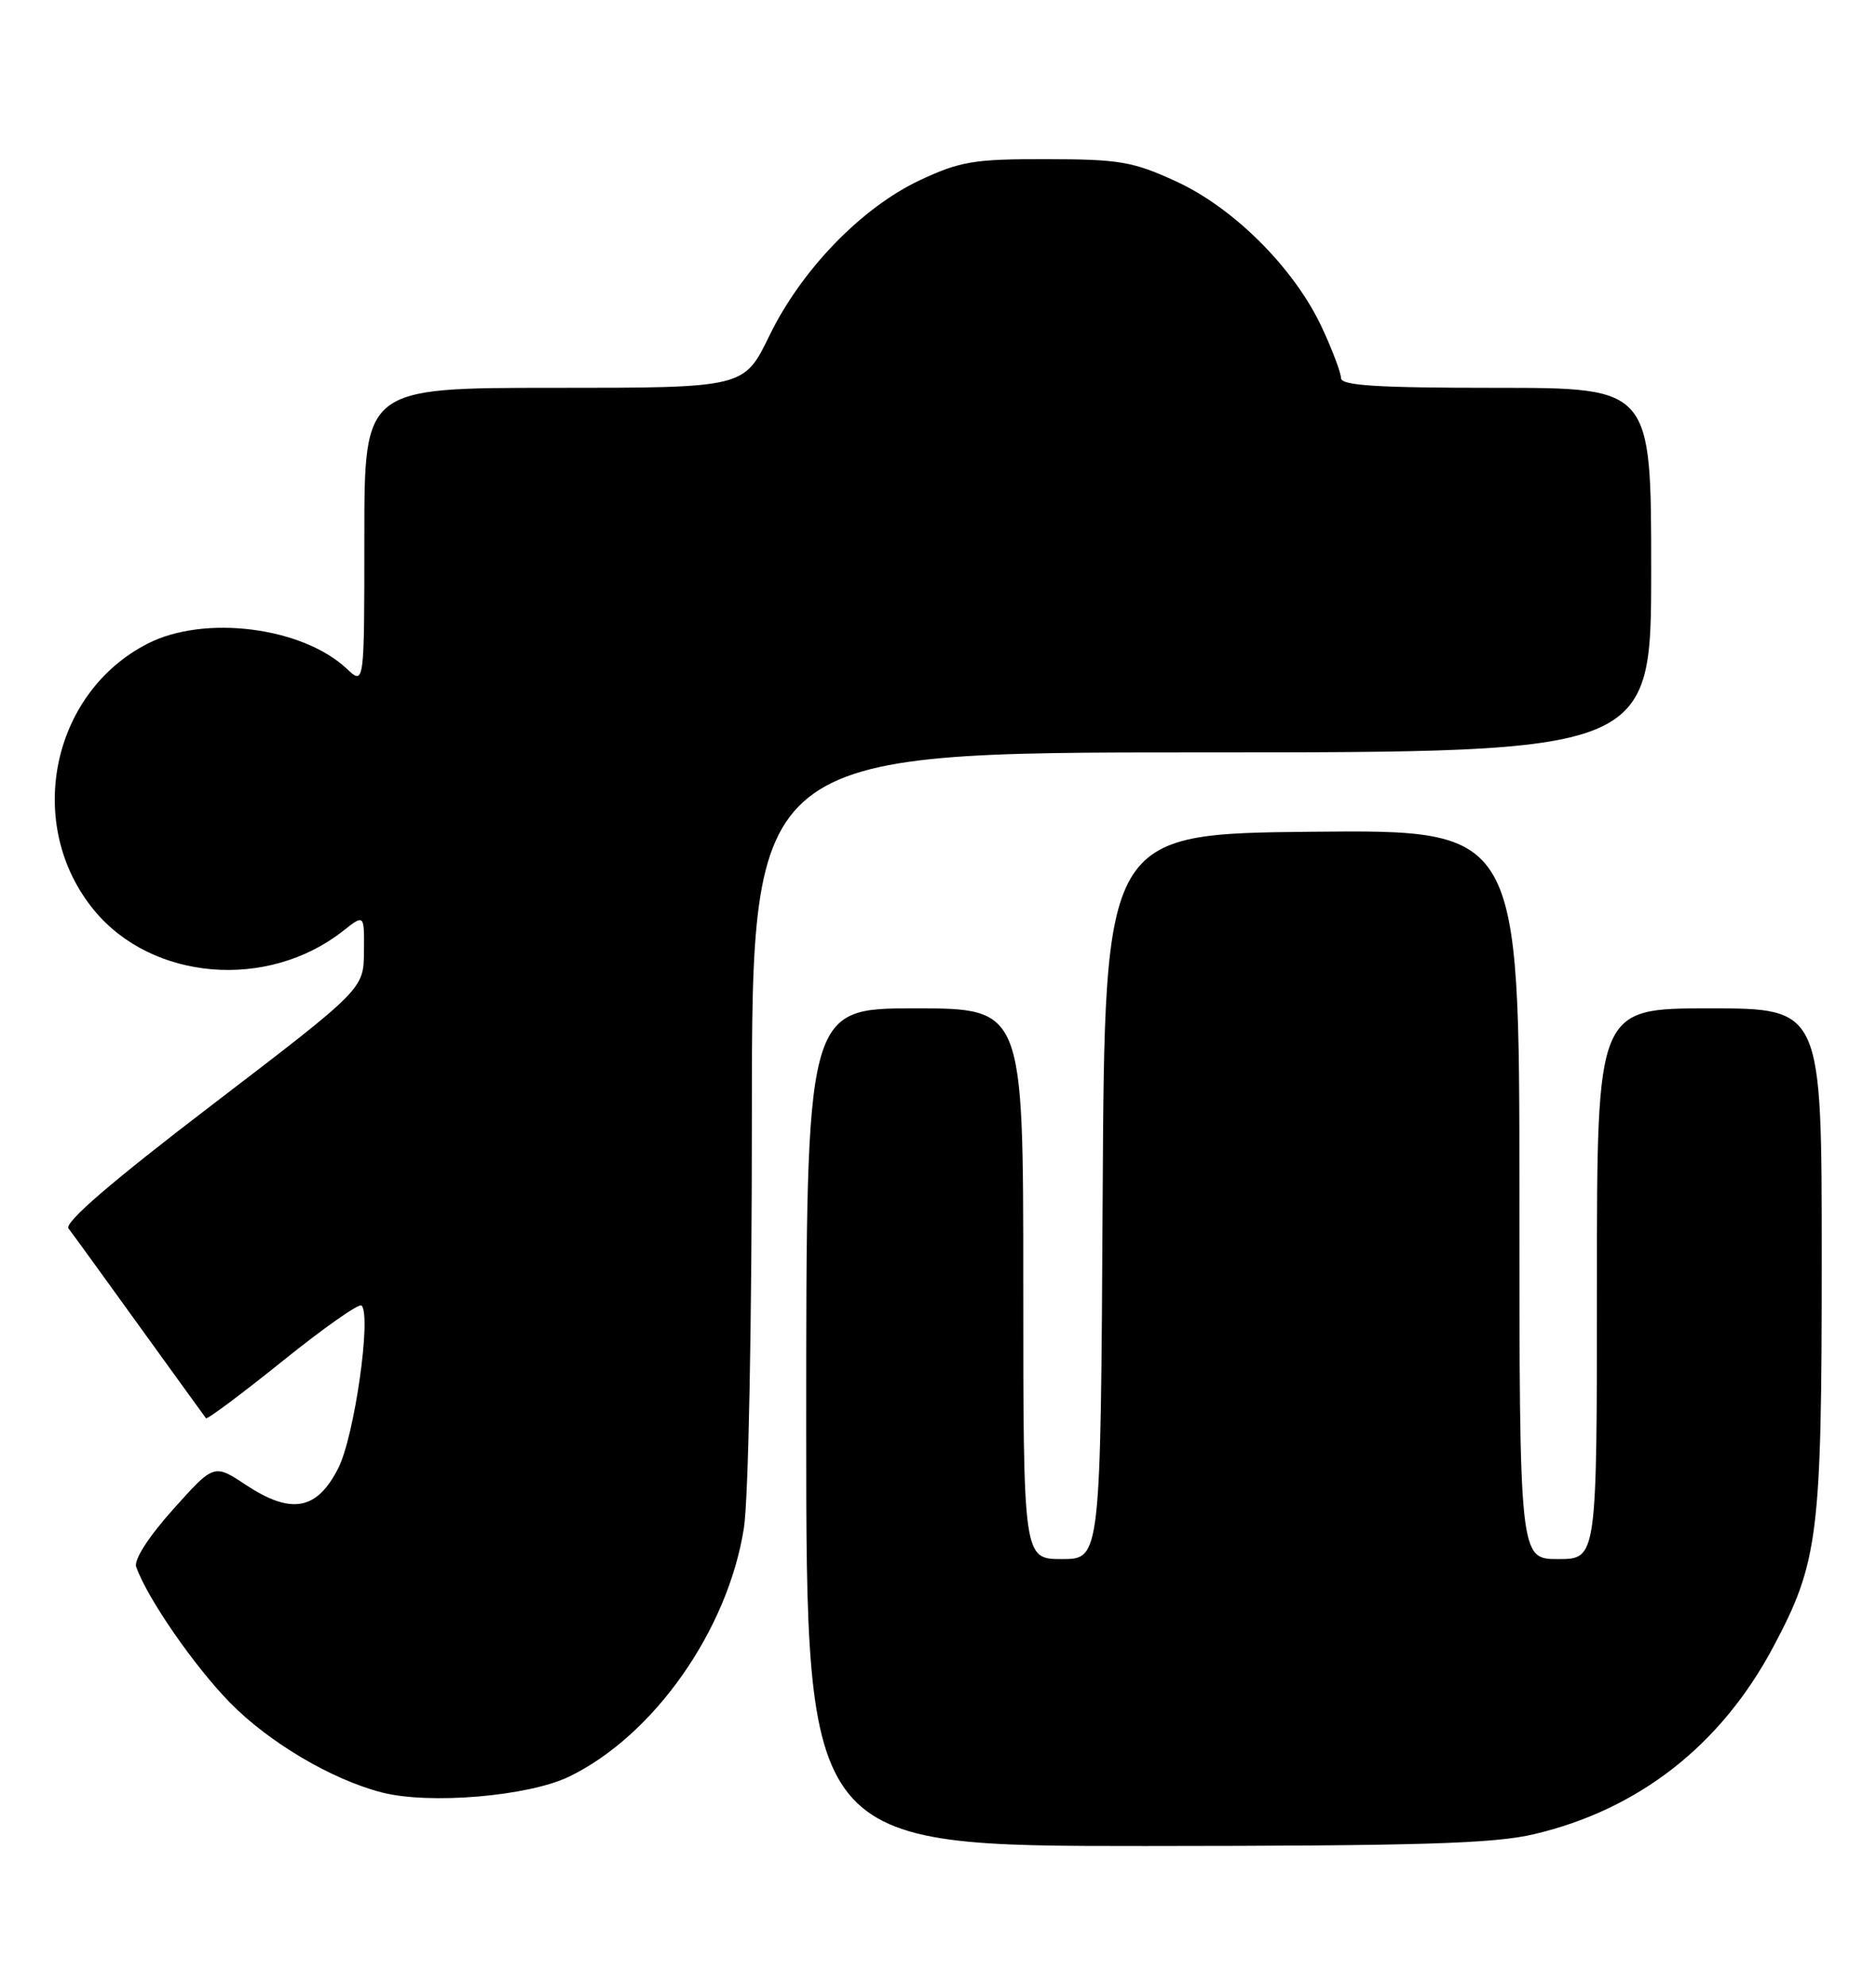 <?xml version="1.0" encoding="UTF-8" standalone="no"?>
<!DOCTYPE svg PUBLIC "-//W3C//DTD SVG 1.1//EN" "http://www.w3.org/Graphics/SVG/1.1/DTD/svg11.dtd" >
<svg xmlns="http://www.w3.org/2000/svg" xmlns:xlink="http://www.w3.org/1999/xlink" version="1.1" viewBox="0 0 242 256">
 <g >
 <path fill="currentColor"
d=" M 197.91 236.46 C 211.40 233.28 222.00 224.99 228.74 212.34 C 234.57 201.39 235.00 197.99 235.00 162.29 C 235.00 130.00 235.00 130.00 220.50 130.00 C 206.00 130.00 206.00 130.00 206.00 165.50 C 206.00 201.00 206.00 201.00 201.00 201.00 C 196.00 201.00 196.00 201.00 196.00 153.98 C 196.00 106.97 196.00 106.97 169.25 107.23 C 142.50 107.50 142.50 107.50 142.24 154.25 C 141.98 201.00 141.98 201.00 136.99 201.00 C 132.00 201.00 132.00 201.00 132.00 165.50 C 132.00 130.00 132.00 130.00 118.00 130.00 C 104.00 130.00 104.00 130.00 104.00 184.00 C 104.00 238.00 104.00 238.00 147.75 237.99 C 183.24 237.97 192.71 237.69 197.91 236.46 Z  M 73.42 229.04 C 84.34 223.75 93.90 210.16 95.96 197.00 C 96.55 193.27 96.99 170.57 96.99 143.75 C 97.00 97.00 97.00 97.00 155.00 97.00 C 213.00 97.00 213.00 97.00 213.00 73.50 C 213.00 50.00 213.00 50.00 193.00 50.00 C 177.67 50.00 173.00 49.71 172.99 48.75 C 172.98 48.06 171.88 45.13 170.53 42.23 C 166.99 34.63 159.20 26.82 151.72 23.39 C 146.15 20.83 144.41 20.53 135.00 20.52 C 125.64 20.50 123.87 20.80 118.69 23.22 C 111.16 26.75 103.38 34.77 99.24 43.30 C 95.98 50.00 95.98 50.00 71.49 50.00 C 47.00 50.00 47.00 50.00 47.00 69.17 C 47.00 88.35 47.00 88.35 44.74 86.22 C 39.00 80.83 26.38 79.23 19.06 82.97 C 6.55 89.35 3.12 106.41 12.14 117.35 C 19.63 126.44 34.52 127.67 44.25 120.02 C 47.00 117.85 47.00 117.85 46.95 122.68 C 46.91 127.50 46.91 127.50 27.44 142.38 C 14.37 152.36 8.25 157.62 8.84 158.38 C 9.32 158.99 13.44 164.68 18.00 171.00 C 22.57 177.32 26.42 182.65 26.57 182.84 C 26.73 183.03 31.17 179.71 36.46 175.46 C 41.74 171.21 46.32 167.99 46.64 168.31 C 47.94 169.61 45.72 185.15 43.65 189.25 C 40.89 194.71 37.58 195.31 31.71 191.43 C 27.60 188.71 27.60 188.71 22.32 194.60 C 19.15 198.14 17.25 201.10 17.57 202.00 C 18.98 206.02 25.04 214.78 29.65 219.49 C 34.68 224.63 42.82 229.44 49.28 231.09 C 55.44 232.66 68.17 231.58 73.42 229.04 Z "/>
</g>
</svg>